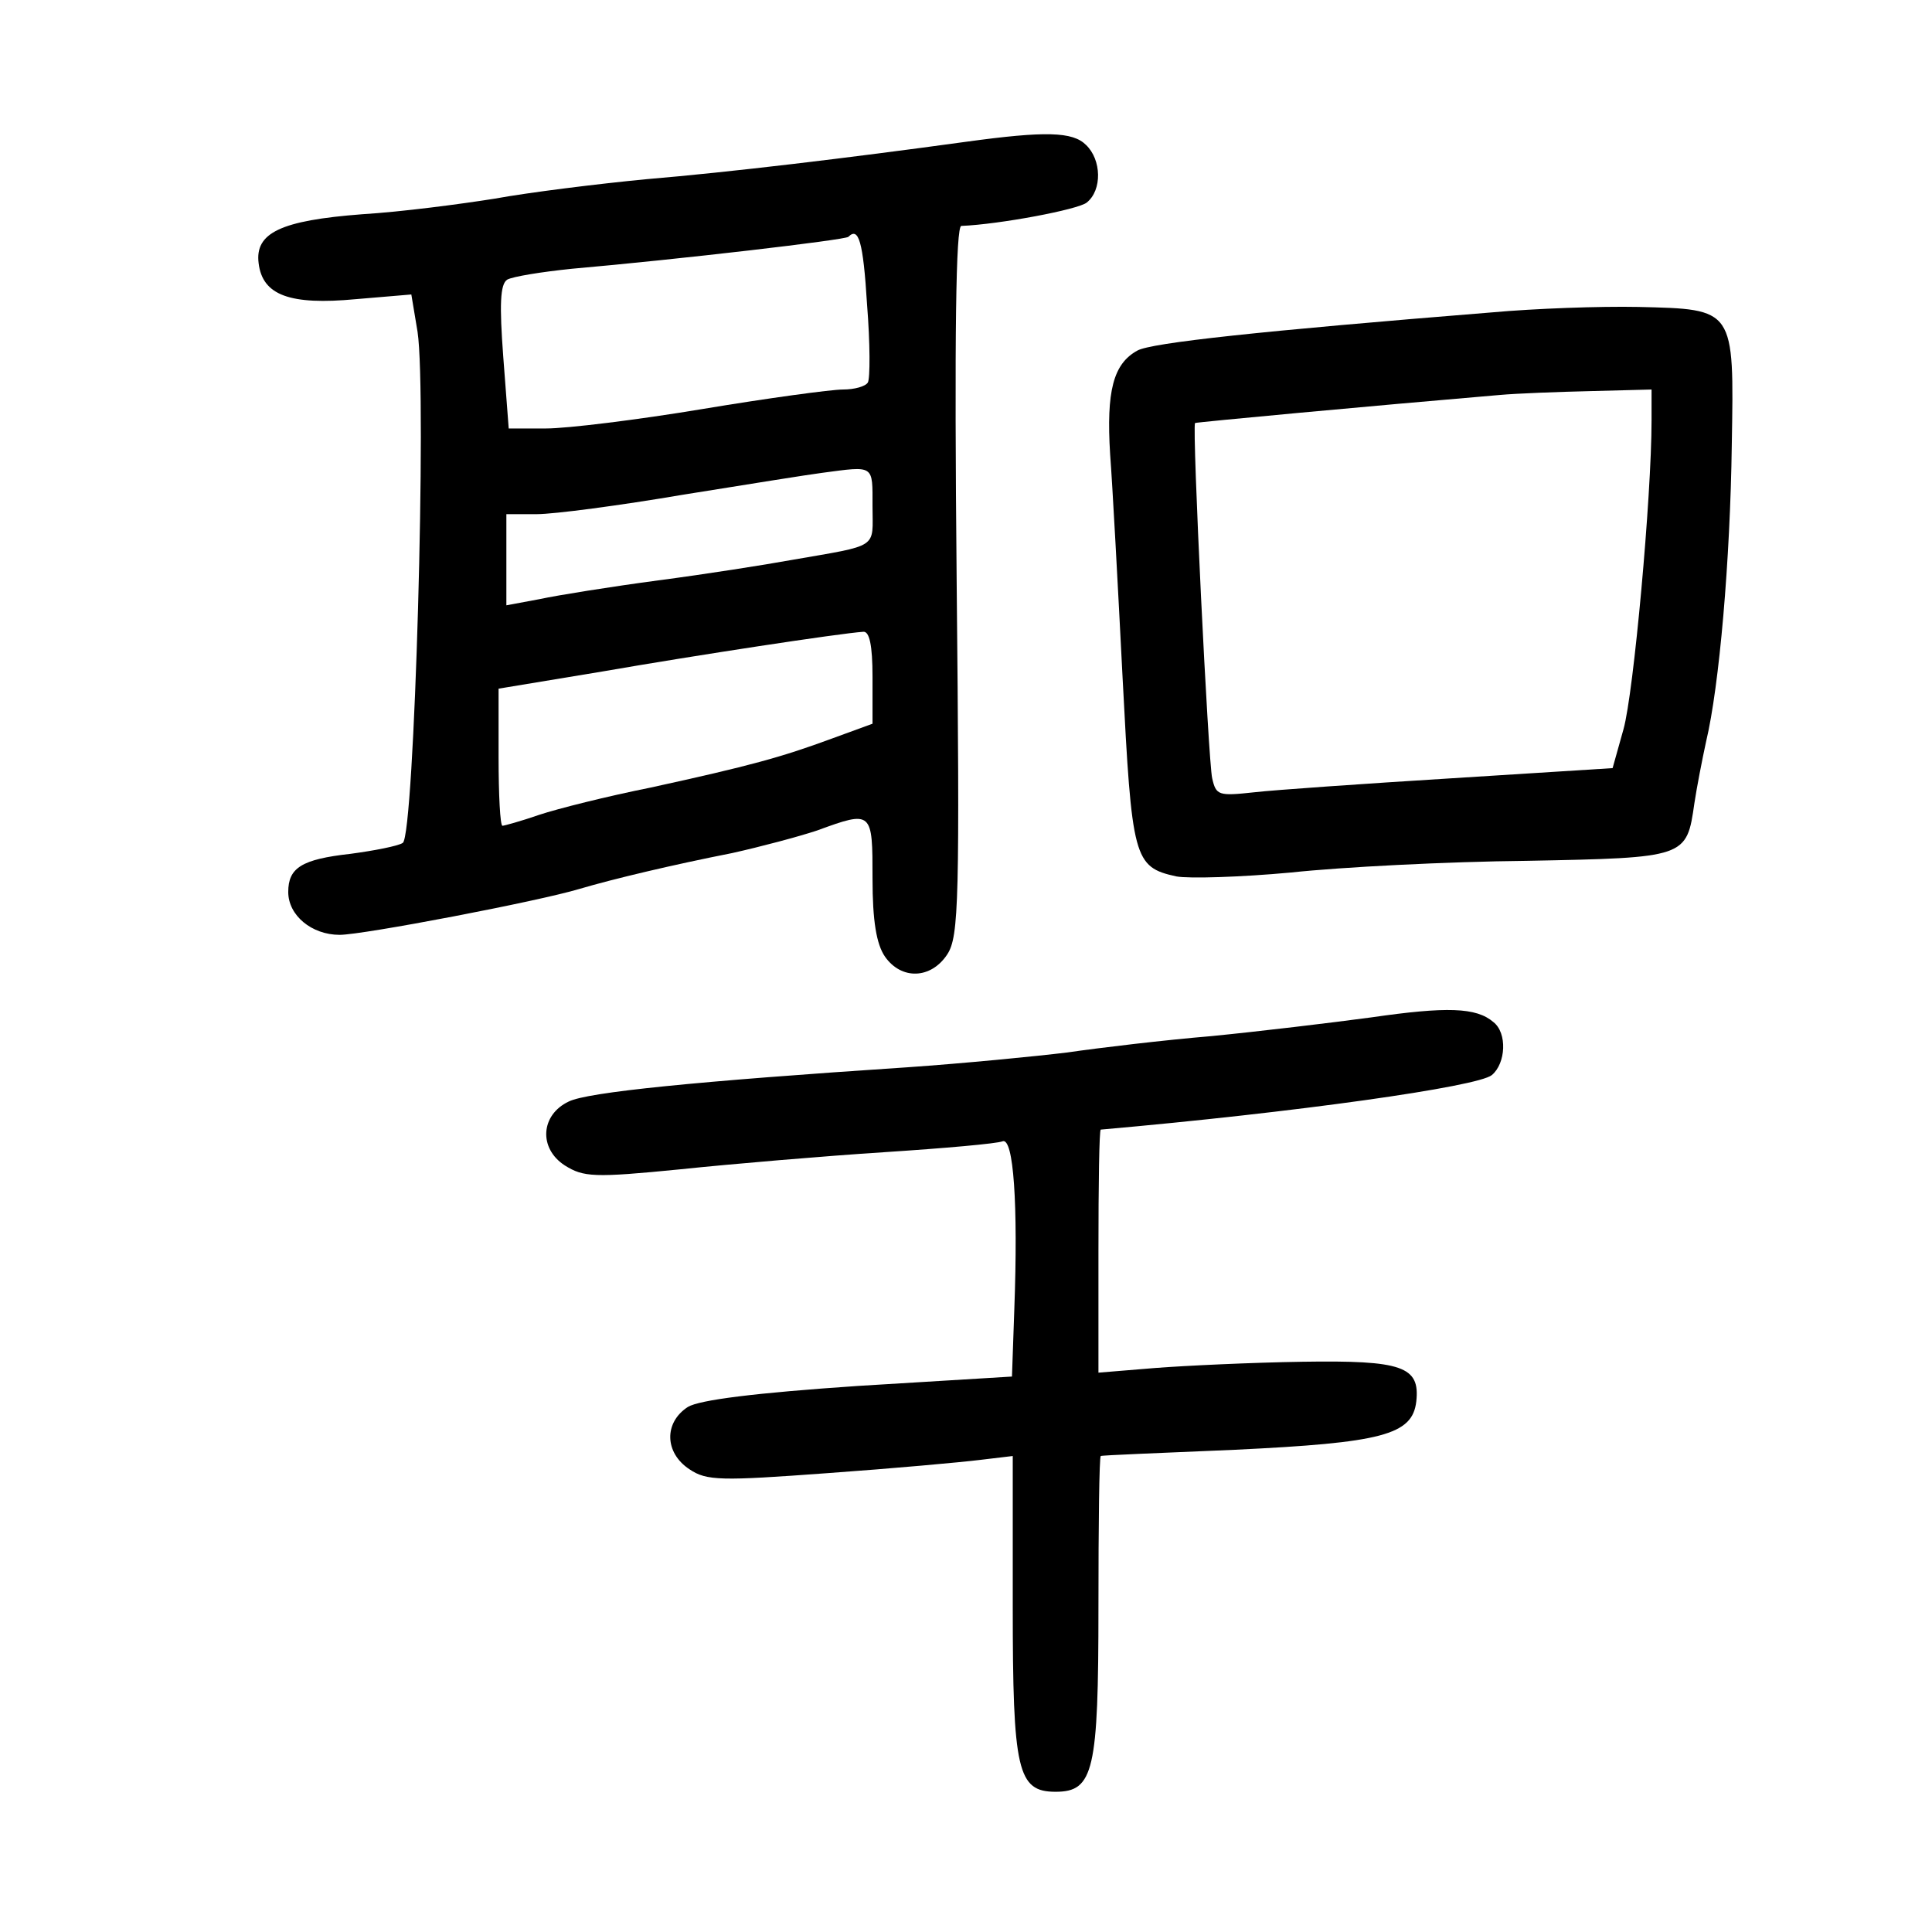 <?xml version="1.0" standalone="no"?>
<!DOCTYPE svg PUBLIC "-//W3C//DTD SVG 20010904//EN"
 "http://www.w3.org/TR/2001/REC-SVG-20010904/DTD/svg10.dtd">
<svg version="1.0" xmlns="http://www.w3.org/2000/svg"
 width="248pt" height="248pt" viewBox="0 0 248 248"
 preserveAspectRatio="xMidYMid meet">
<g transform="translate(0,248) scale(0.1,-0.1)"
fill="#000000" stroke="none">
<path d="M1240 2298 c-153 -21 -303 -39 -410 -48 -63 -6 -151 -17 -195 -25
-44 -7 -120 -17 -170 -20 -105 -8 -138 -24 -133 -63 5 -41 40 -54 125 -46 l71
6 8 -48 c12 -80 -4 -647 -19 -656 -6 -4 -37 -10 -67 -14 -63 -7 -80 -18 -80
-49 0 -30 30 -55 66 -55 30 0 255 43 308 59 44 13 120 31 196 46 36 8 85 21
109 29 71 26 71 25 71 -62 0 -54 5 -84 16 -100 21 -30 59 -29 80 3 15 23 16
70 12 480 -3 316 -1 455 6 455 49 2 150 21 161 30 20 16 19 55 -1 74 -17 17
-52 18 -154 4z m-127 -209 c4 -50 4 -95 1 -100 -3 -5 -17 -9 -32 -9 -15 0 -96
-11 -180 -25 -84 -14 -174 -25 -201 -25 l-48 0 -7 92 c-5 67 -4 93 5 99 7 4
44 10 83 14 137 12 351 37 355 41 13 13 19 -5 24 -87z m7 -259 c0 -55 10 -49
-105 -69 -33 -6 -109 -18 -170 -26 -60 -8 -129 -19 -152 -24 l-43 -8 0 58 0
59 39 0 c22 0 106 11 188 25 81 13 162 26 178 28 68 9 65 11 65 -43z m0 -219
l0 -60 -52 -19 c-65 -24 -105 -35 -233 -63 -55 -11 -119 -27 -143 -35 -23 -8
-45 -14 -47 -14 -3 0 -5 40 -5 88 l0 88 133 22 c121 21 305 49 335 51 8 1 12
-17 12 -58z"/>
<path d="M1915 2079 c-298 -24 -437 -39 -455 -49 -31 -17 -40 -52 -35 -133 3
-39 10 -169 16 -287 12 -232 14 -243 69 -255 16 -3 82 -1 147 5 65 7 201 14
303 15 205 4 205 4 215 74 3 20 10 56 15 79 17 71 31 233 33 381 3 176 4 174
-120 177 -49 1 -133 -2 -188 -7z m205 -139 c0 -97 -23 -350 -36 -396 l-14 -50
-206 -13 c-113 -7 -228 -15 -254 -18 -46 -5 -49 -4 -54 18 -5 21 -26 451 -22
456 1 1 226 22 391 36 22 2 75 4 118 5 l77 2 0 -40z"/>
<path d="M1760 1174 c-52 -7 -144 -18 -205 -24 -60 -5 -144 -15 -185 -21 -41
-5 -133 -14 -205 -19 -272 -18 -411 -32 -435 -44 -36 -17 -39 -60 -5 -82 24
-15 37 -16 148 -5 67 7 185 17 262 22 77 5 145 11 152 14 14 5 20 -80 15 -216
l-3 -86 -197 -12 c-133 -9 -204 -18 -219 -27 -31 -20 -30 -59 2 -80 22 -15 41
-15 177 -5 84 6 172 14 196 17 l42 5 0 -193 c0 -211 6 -238 55 -238 49 0 55
27 55 237 0 106 1 193 3 194 1 1 79 4 172 8 189 9 228 19 233 62 5 45 -18 53
-146 51 -65 -1 -150 -5 -189 -8 l-73 -6 0 156 c0 86 1 156 3 156 250 22 484
55 502 70 18 15 20 54 2 68 -22 19 -60 20 -157 6z"/>
</g>
</svg>
